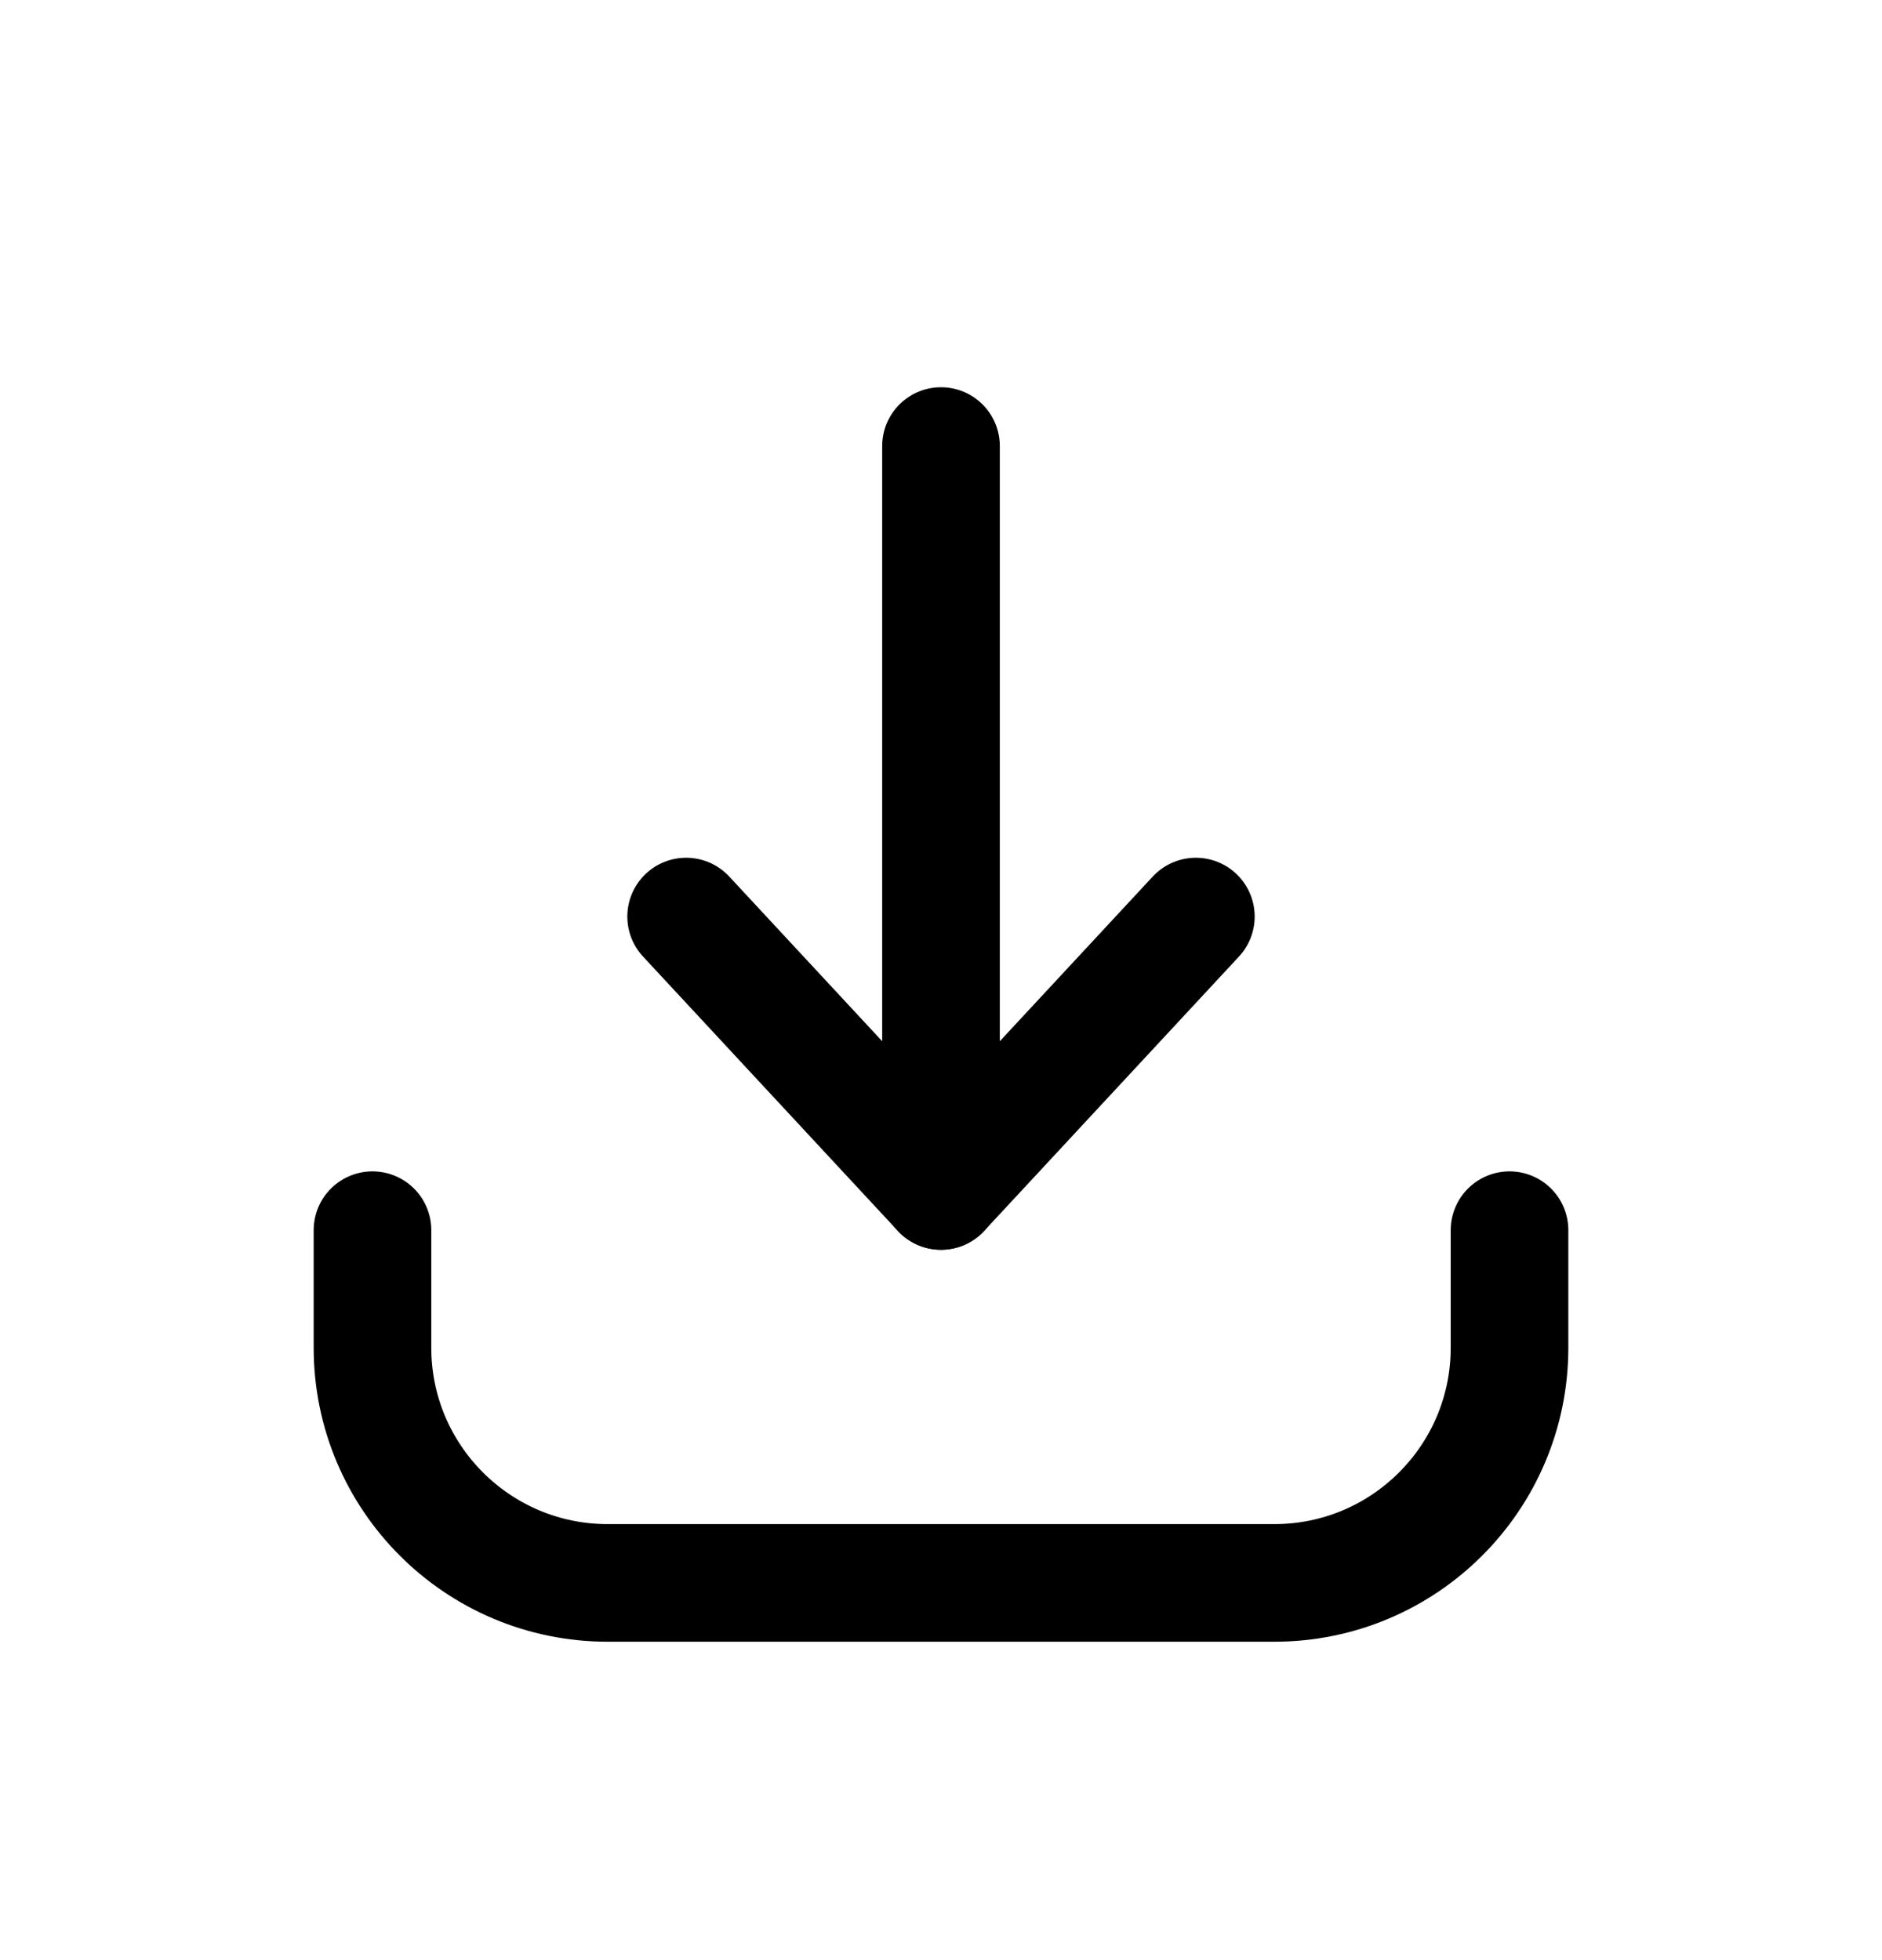 <svg width="24" height="25" viewBox="0 0 24 25" fill="none" xmlns="http://www.w3.org/2000/svg">
<path d="M4.75 15.69V17.189C4.75 18.846 6.093 20.189 7.75 20.189H16.25C17.907 20.189 19.25 18.846 19.25 17.189V15.69" stroke="black" stroke-width="1.5" stroke-linecap="round" stroke-linejoin="round"/>
<path d="M12 15.19V5.689" stroke="black" stroke-width="1.5" stroke-linecap="round" stroke-linejoin="round"/>
<path d="M8.75 11.69L12 15.19L15.25 11.69" stroke="black" stroke-width="1.5" stroke-linecap="round" stroke-linejoin="round"/>
</svg>
